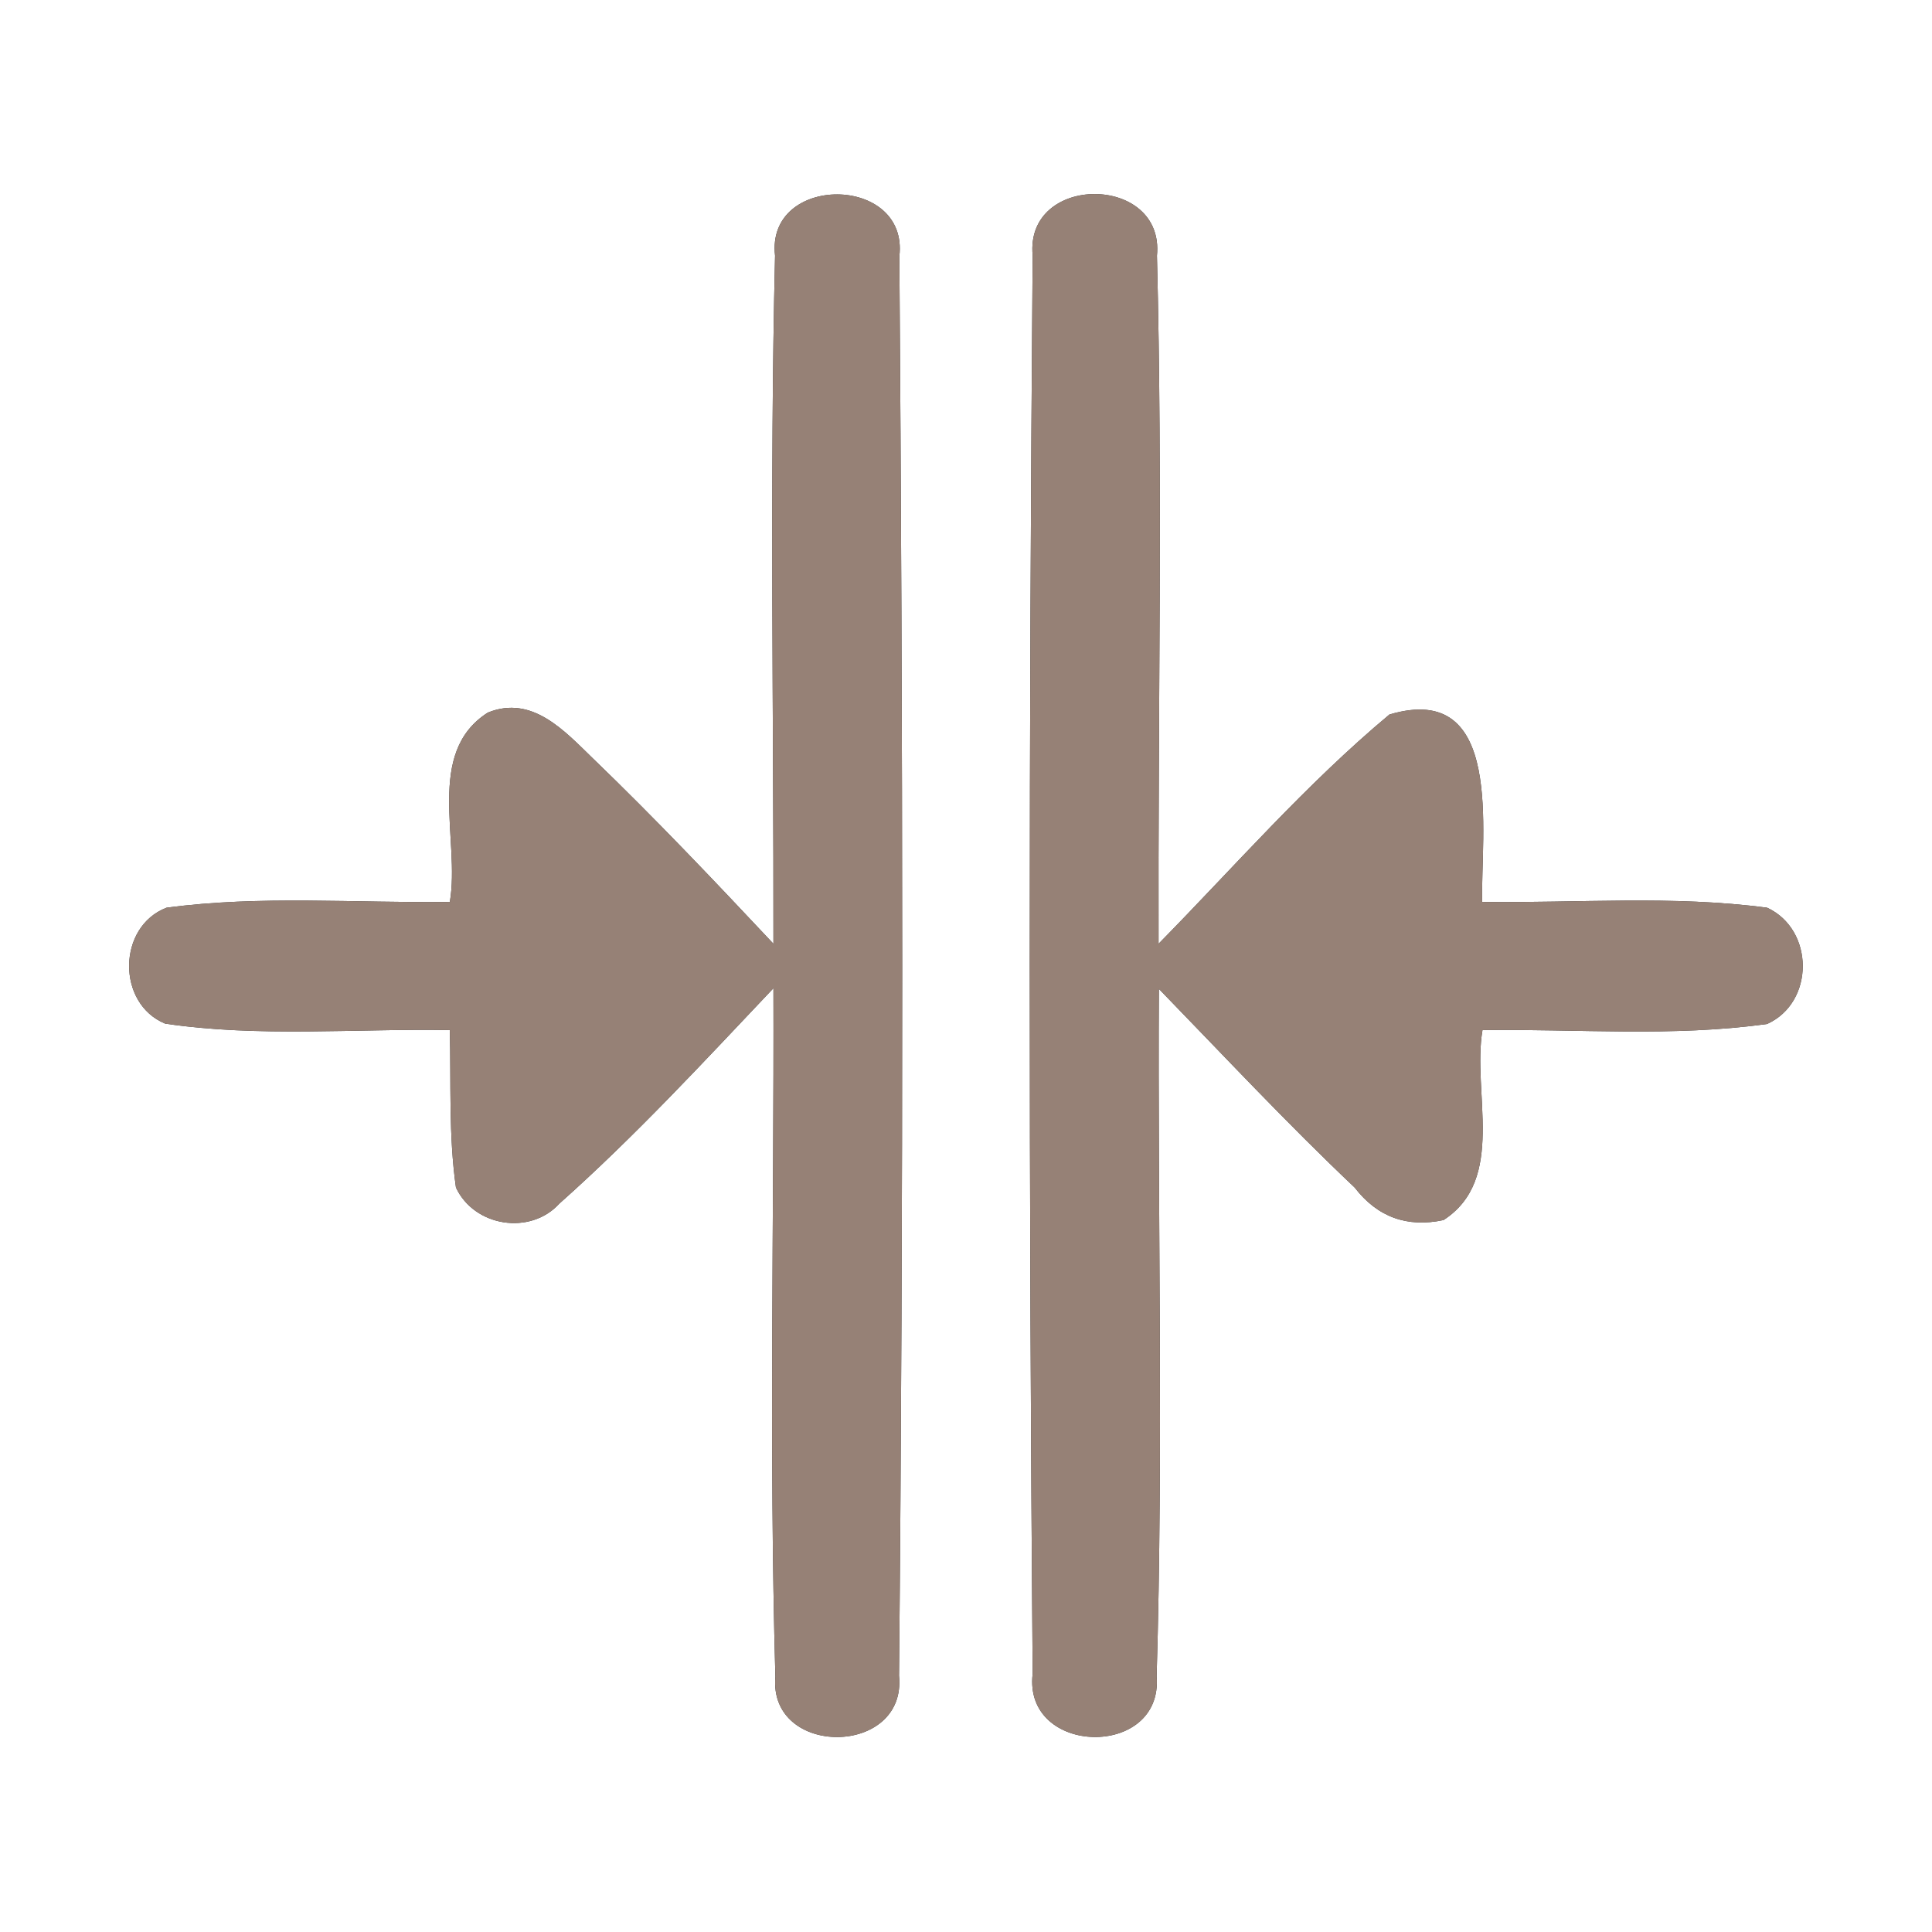 <?xml version="1.0" encoding="UTF-8" ?>
<!DOCTYPE svg PUBLIC "-//W3C//DTD SVG 1.1//EN" "http://www.w3.org/Graphics/SVG/1.1/DTD/svg11.dtd">
<svg width="60pt" height="60pt" viewBox="0 0 60 60" version="1.1" xmlns="http://www.w3.org/2000/svg">
<rect x="0" y="0" width="60" height="60" fill="#333333" stroke="none"/>
<g id="#ffffffff">
<path fill="#ffffff" opacity="1.00" d=" M 0.00 0.00 L 60.00 0.00 L 60.00 60.00 L 0.00 60.00 L 0.00 0.00 M 24.07 7.94 C 23.90 15.06 24.03 22.19 24.02 29.31 C 22.19 27.36 20.35 25.42 18.42 23.56 C 17.54 22.71 16.53 21.57 15.15 22.13 C 13.19 23.38 14.30 26.09 13.97 28.01 C 11.04 28.05 8.08 27.80 5.17 28.19 C 3.64 28.78 3.62 31.17 5.13 31.79 C 8.05 32.22 11.02 31.94 13.97 31.99 C 14.01 33.62 13.93 35.26 14.16 36.88 C 14.73 38.10 16.47 38.37 17.37 37.38 C 19.72 35.29 21.86 32.97 24.02 30.69 C 24.04 37.81 23.88 44.95 24.08 52.07 C 23.86 54.59 28.17 54.56 27.92 52.04 C 28.06 37.35 28.04 22.65 27.93 7.96 C 28.23 5.41 23.78 5.39 24.07 7.94 M 32.07 7.93 C 31.95 22.61 31.95 37.30 32.07 51.98 C 31.77 54.54 36.13 54.63 35.92 52.06 C 36.13 44.95 35.95 37.82 35.99 30.71 C 38.00 32.78 39.97 34.89 42.07 36.88 C 42.78 37.80 43.70 38.13 44.83 37.89 C 46.79 36.62 45.71 33.92 46.04 31.99 C 48.98 31.95 51.95 32.21 54.88 31.80 C 56.36 31.13 56.35 28.87 54.88 28.19 C 51.95 27.80 48.98 28.05 46.03 28.01 C 45.98 25.89 46.74 21.12 43.15 22.19 C 40.56 24.35 38.34 26.91 35.98 29.31 C 35.96 22.19 36.11 15.06 35.93 7.94 C 36.18 5.40 31.83 5.38 32.07 7.93 Z" />
</g>
<g id="#000000ff">
<path fill="#968176" opacity="1.00" d=" M 24.07 7.94 C 23.78 5.39 28.23 5.41 27.93 7.96 C 28.04 22.65 28.06 37.35 27.92 52.04 C 28.17 54.56 23.86 54.59 24.08 52.07 C 23.88 44.95 24.04 37.81 24.02 30.69 C 21.86 32.97 19.72 35.29 17.37 37.38 C 16.47 38.37 14.73 38.10 14.16 36.88 C 13.93 35.26 14.01 33.62 13.97 31.99 C 11.02 31.94 8.05 32.22 5.13 31.79 C 3.62 31.17 3.64 28.78 5.17 28.19 C 8.08 27.80 11.04 28.05 13.97 28.01 C 14.30 26.09 13.19 23.38 15.15 22.13 C 16.53 21.57 17.54 22.71 18.42 23.56 C 20.35 25.42 22.19 27.36 24.02 29.31 C 24.03 22.19 23.90 15.06 24.07 7.94 Z" />
<path fill="#968176" opacity="1.00" d=" M 32.07 7.93 C 31.83 5.38 36.18 5.40 35.93 7.94 C 36.11 15.06 35.96 22.19 35.98 29.31 C 38.34 26.91 40.56 24.35 43.15 22.19 C 46.74 21.12 45.98 25.89 46.03 28.01 C 48.98 28.05 51.95 27.80 54.88 28.19 C 56.35 28.87 56.36 31.13 54.88 31.80 C 51.95 32.21 48.98 31.95 46.04 31.99 C 45.71 33.92 46.79 36.62 44.83 37.89 C 43.70 38.13 42.78 37.80 42.07 36.88 C 39.97 34.89 38.00 32.78 35.99 30.71 C 35.95 37.82 36.13 44.95 35.92 52.06 C 36.13 54.63 31.77 54.54 32.07 51.98 C 31.95 37.30 31.95 22.61 32.07 7.93 Z" />
</g>
</svg>
